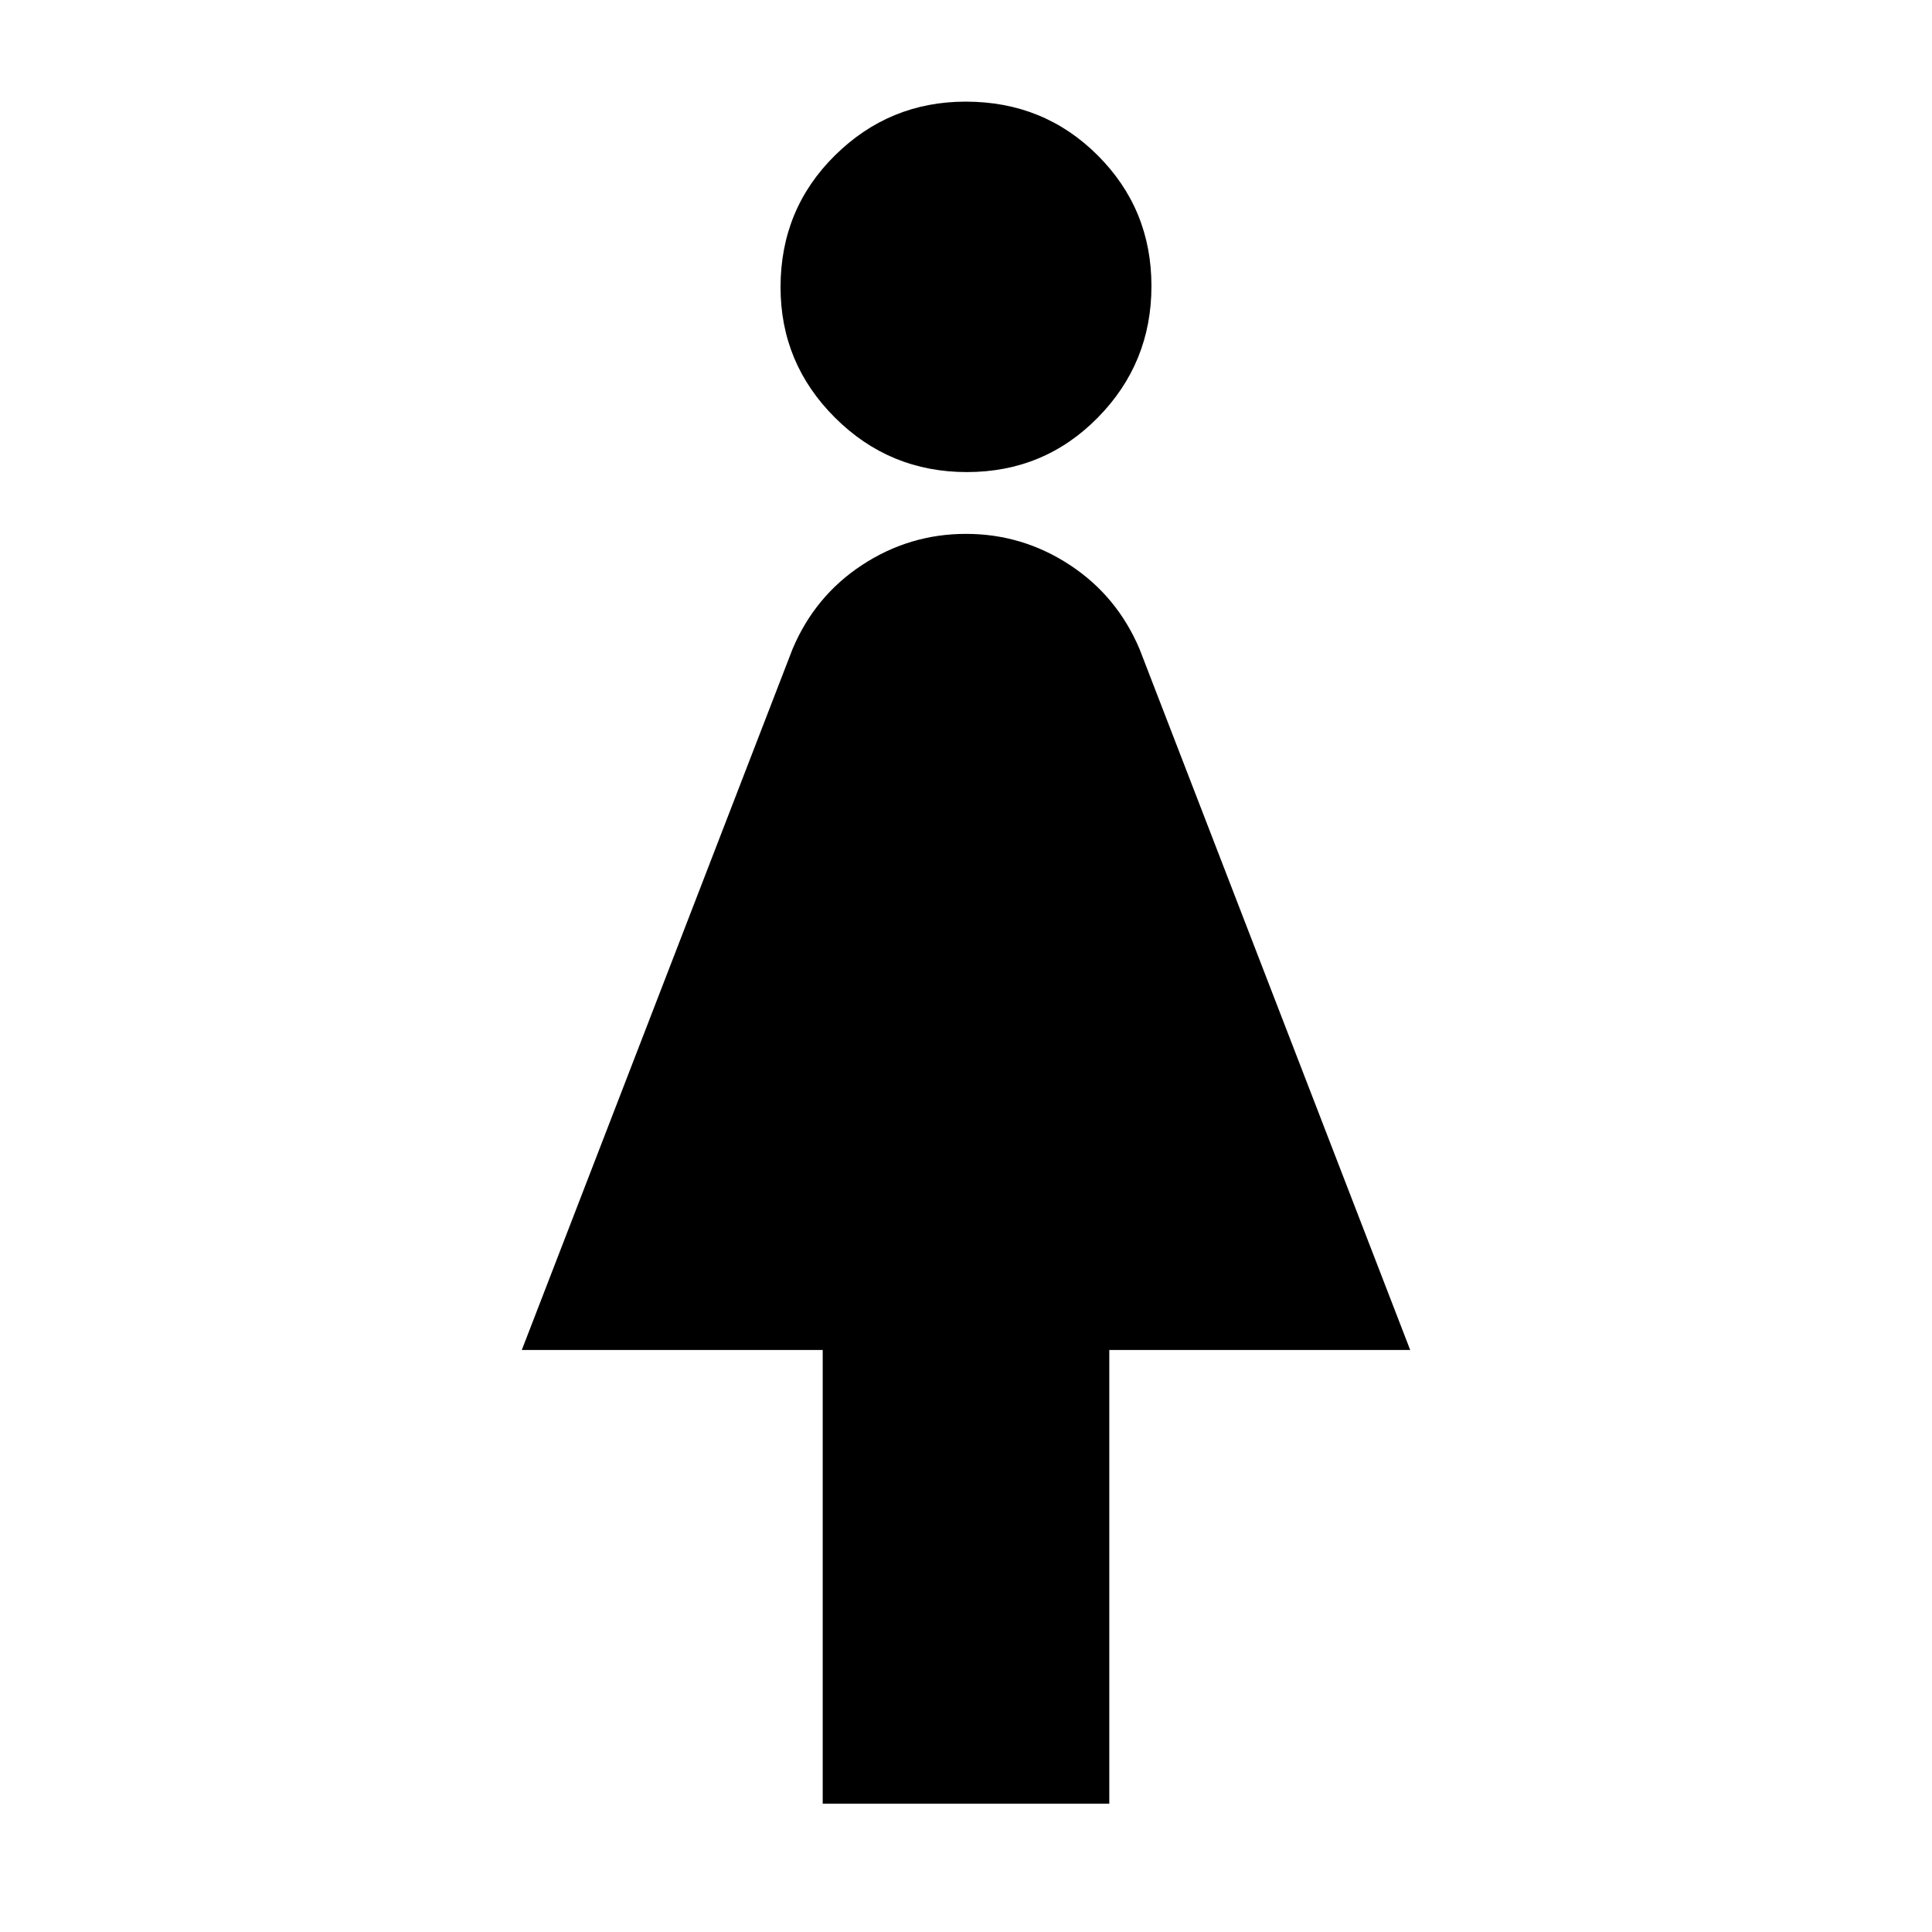 <svg xmlns="http://www.w3.org/2000/svg" height="24" viewBox="0 -960 960 960" width="24"><path d="M408.8-63.76V-289.2H259.28l134.54-348.32q11.15-26.41 34.66-41.81Q452-694.72 480-694.72q28 0 51.52 15.41 23.52 15.41 34.72 41.83L700.72-289.2H551.2v225.44H408.8Zm71.65-661.67q-38.41 0-65.5-26.99-27.1-26.98-27.1-64.88 0-38.77 27.03-65.48 27.04-26.72 65-26.72 38.84 0 65.55 26.69 26.72 26.68 26.72 64.95t-26.64 65.35q-26.65 27.08-65.06 27.08Z"/></svg>